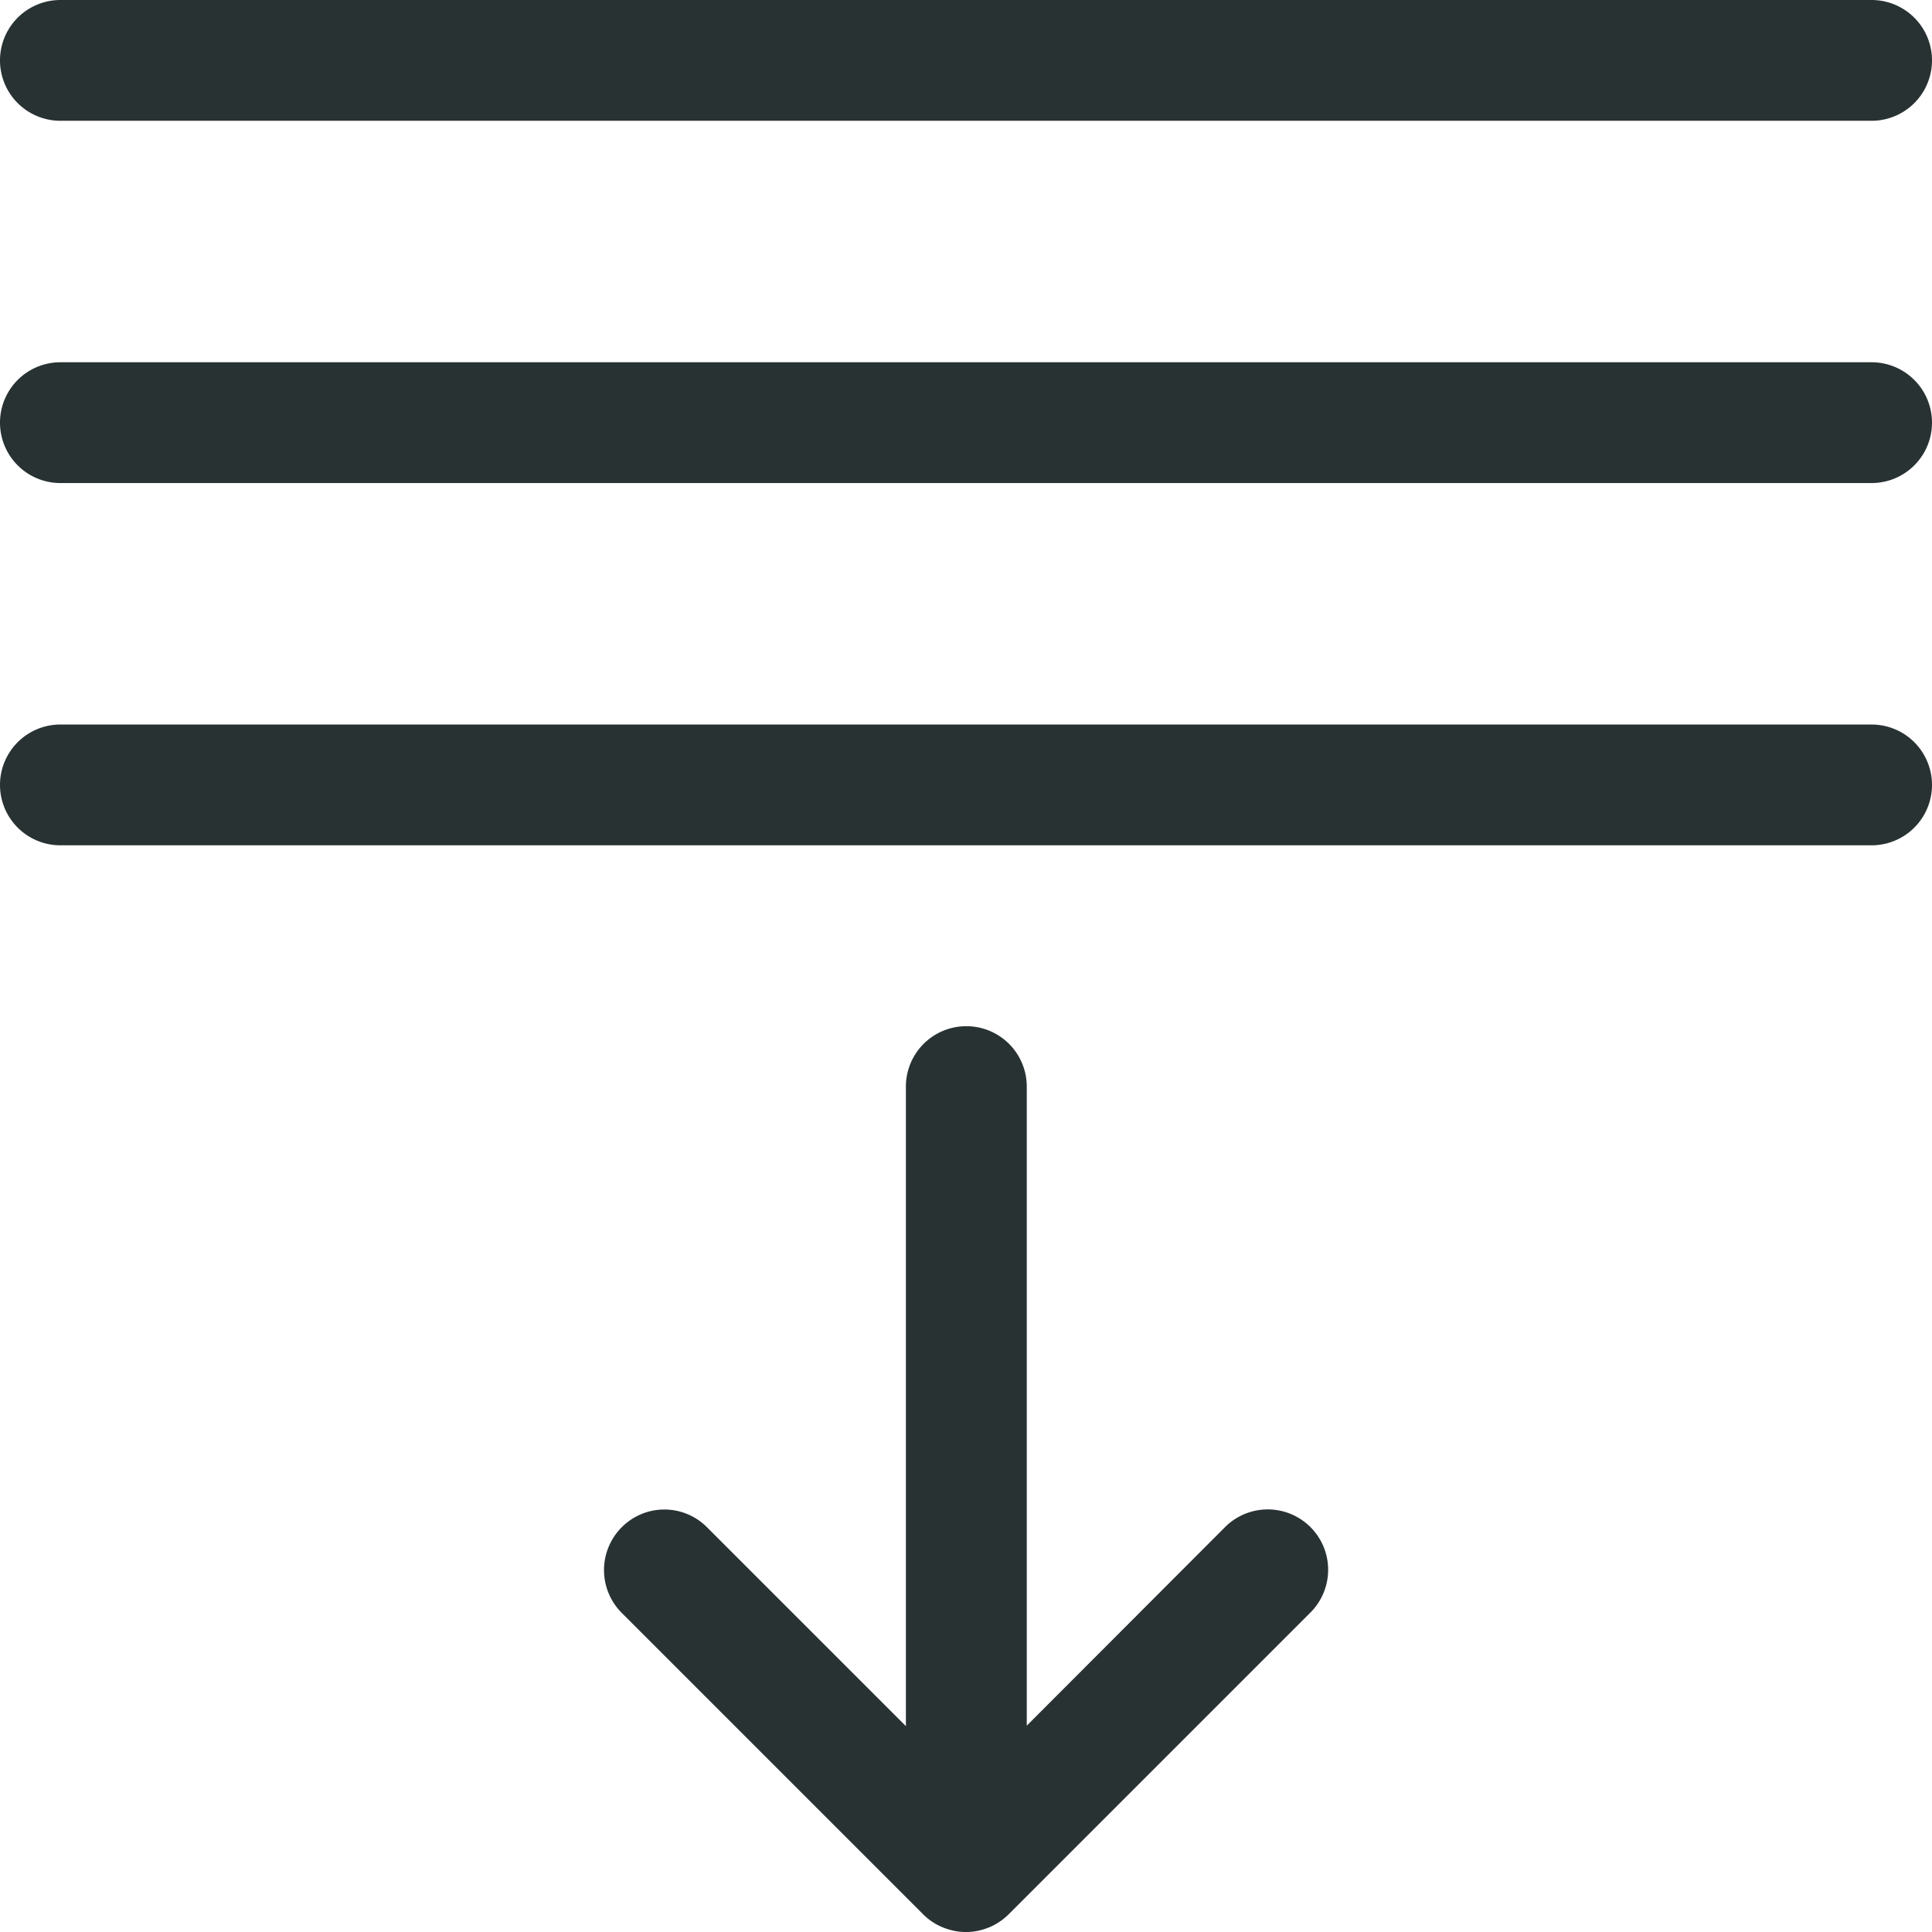<svg id="upload-menu1" xmlns="http://www.w3.org/2000/svg" width="20.506" height="20.506" viewBox="0 0 20.506 20.506">
  <path id="Pfad_86" data-name="Pfad 86" d="M3.844,9.614A.641.641,0,0,1,3.2,8.973V2.19L1.093,4.3a.641.641,0,0,1-.906-.907l3.2-3.2A.652.652,0,0,1,3.6.049L3.624.04a.63.63,0,0,1,.443,0l.019.007A.626.626,0,0,1,4.3.188l3.2,3.2a.643.643,0,0,1,0,.907.638.638,0,0,1-.907,0l-2.11-2.11V8.972A.641.641,0,0,1,3.844,9.614Z" transform="translate(14.098 20.506) rotate(180)" fill="#293233"/>
  <path id="Pfad_87" data-name="Pfad 87" d="M.641,1.282A.641.641,0,1,1,.641,0H19.865a.641.641,0,1,1,0,1.282Z" fill="#293233"/>
  <path id="Pfad_88" data-name="Pfad 88" d="M.641,5.782a.641.641,0,1,1,0-1.282H19.865a.641.641,0,1,1,0,1.282Z" transform="translate(0 -0.655)" fill="#293233"/>
  <path id="Pfad_89" data-name="Pfad 89" d="M.641,10.282A.641.641,0,1,1,.641,9H19.865a.641.641,0,1,1,0,1.282Z" transform="translate(0 -1.31)" fill="#293233"/>
</svg>
